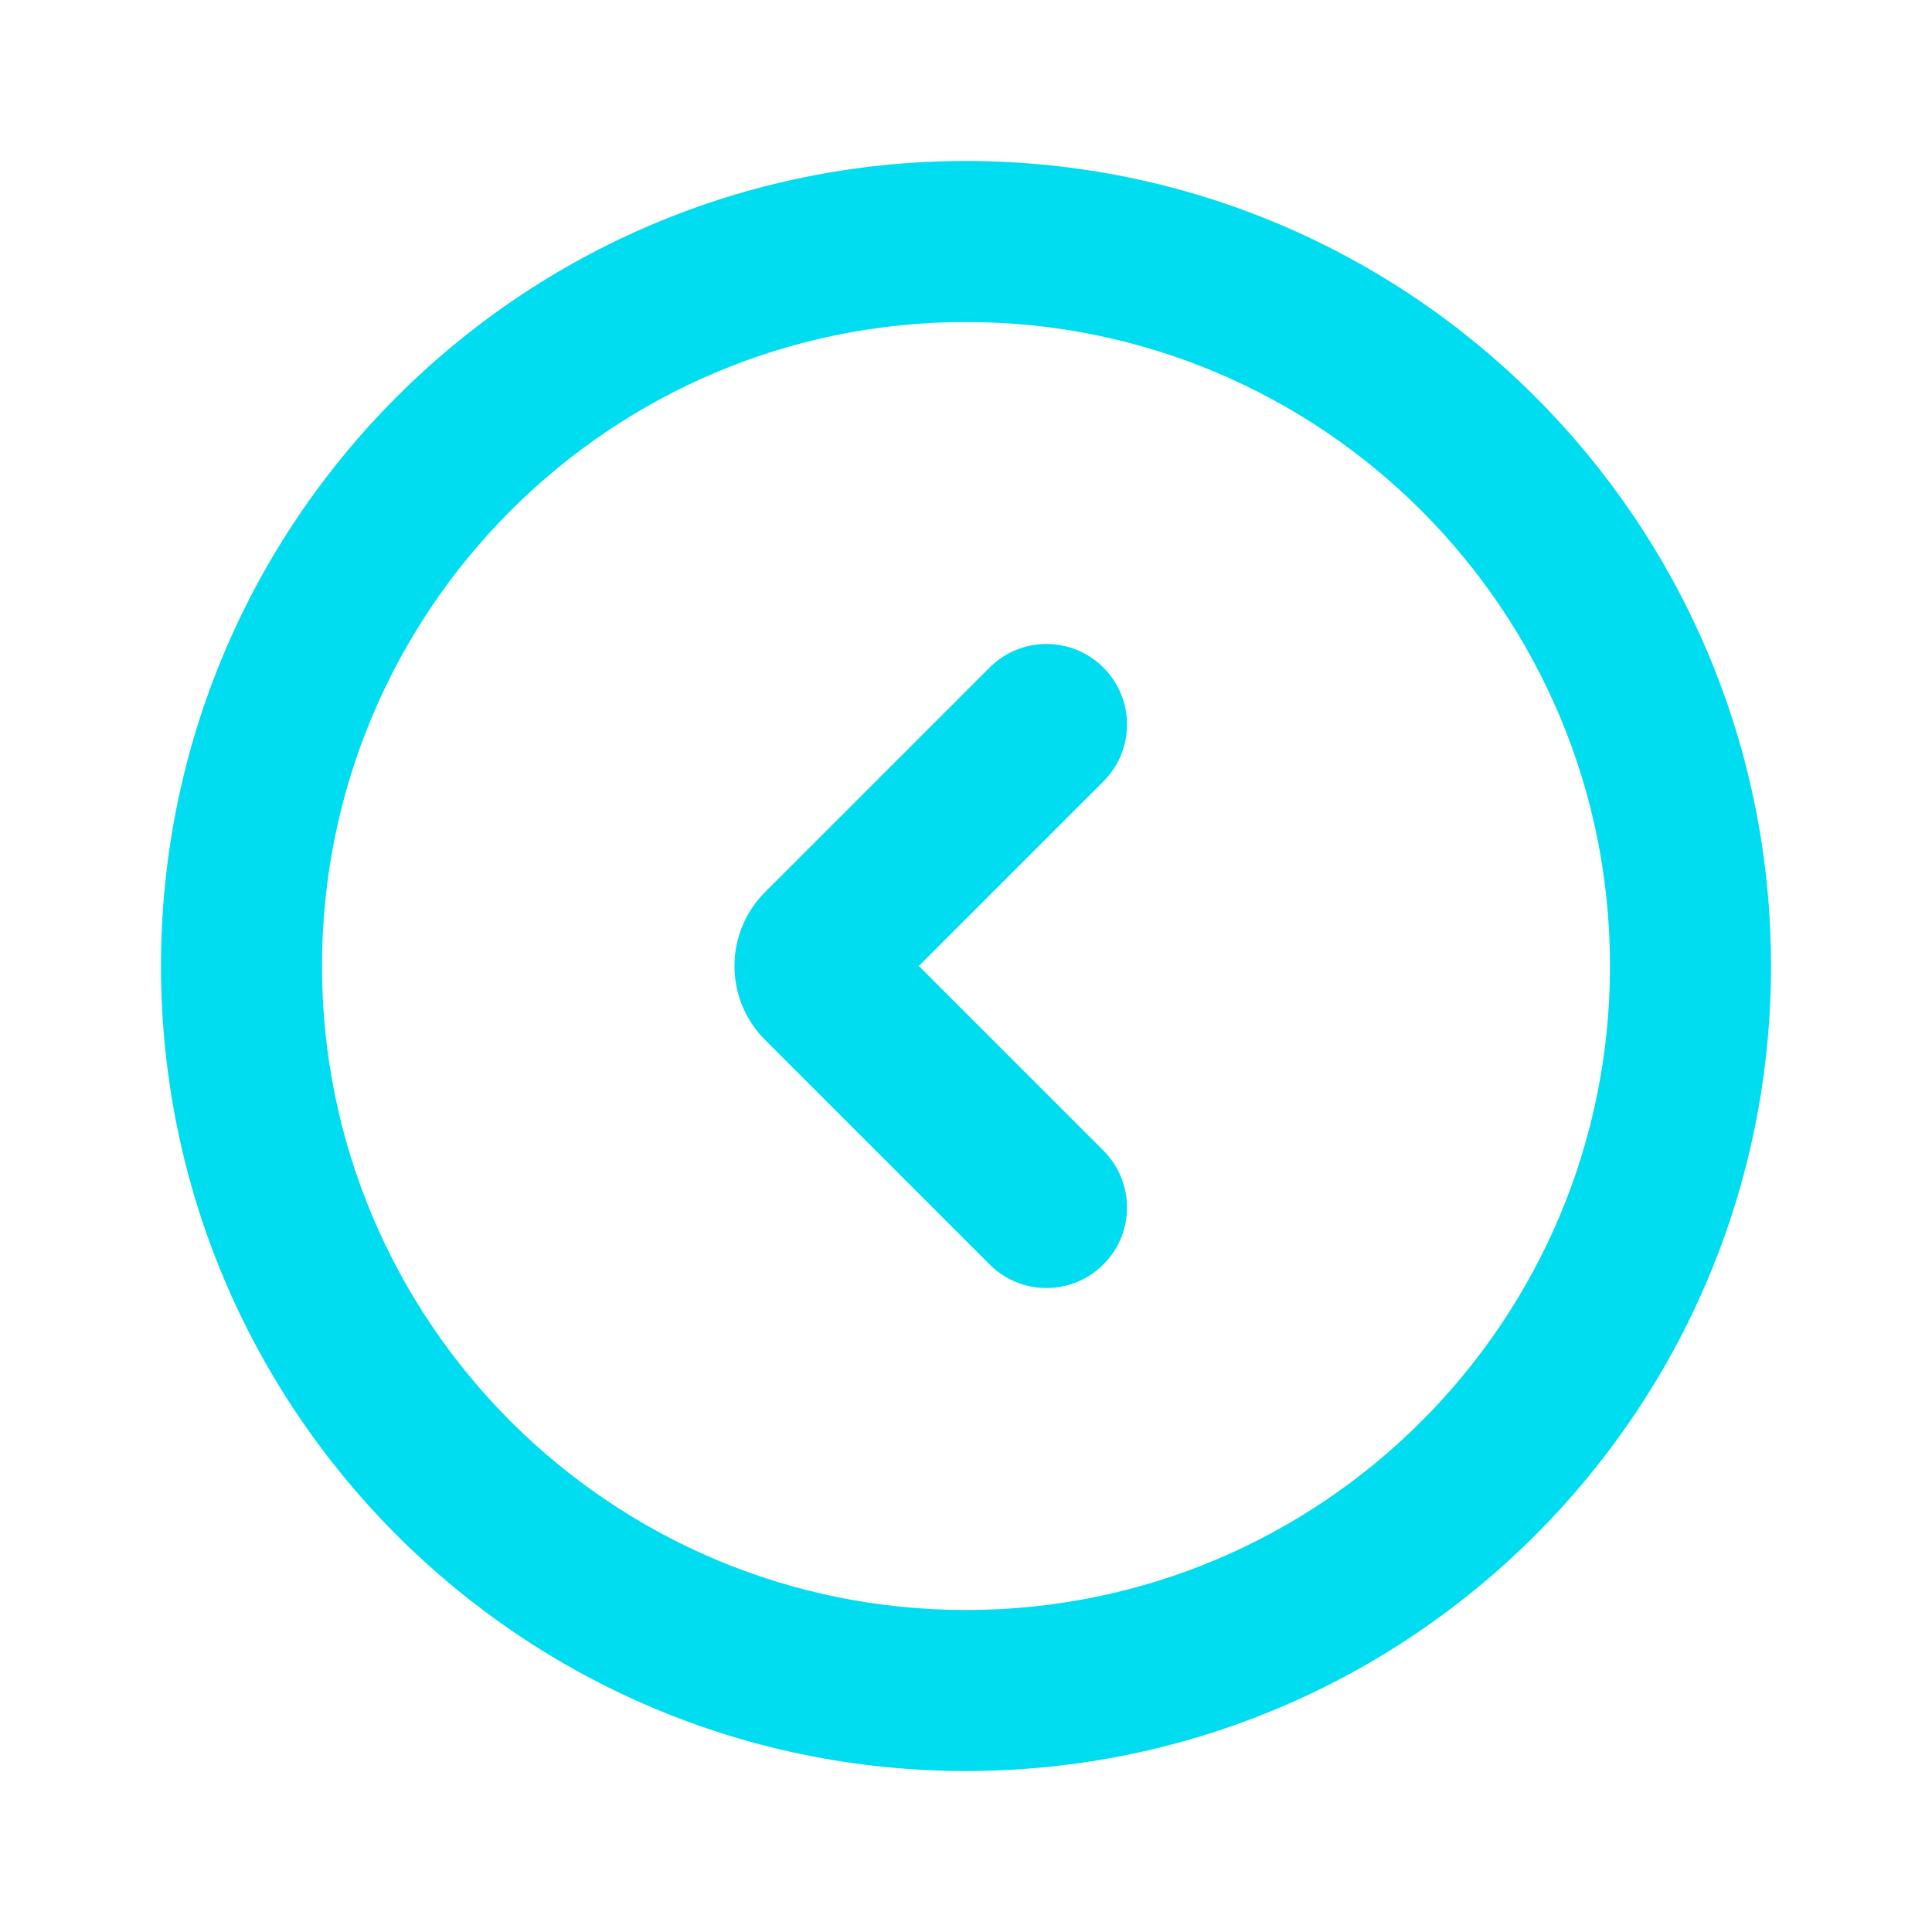 <svg width="24" height="24" viewBox="0 0 24 24" fill="none" xmlns="http://www.w3.org/2000/svg">
<path d="M12.293 8.293C12.683 7.902 13.317 7.902 13.707 8.293C14.098 8.683 14.098 9.317 13.707 9.707L12.293 8.293ZM13.707 14.293C14.098 14.683 14.098 15.317 13.707 15.707C13.317 16.098 12.683 16.098 12.293 15.707L13.707 14.293ZM13.707 9.707L10.919 12.495L9.505 11.081L12.293 8.293L13.707 9.707ZM10.919 11.505L13.707 14.293L12.293 15.707L9.505 12.919L10.919 11.505ZM10.919 12.495C11.193 12.222 11.193 11.778 10.919 11.505L9.505 12.919C8.997 12.412 8.997 11.588 9.505 11.081L10.919 12.495Z" fill="#00DCF0"/>
<path fill-rule="evenodd" clip-rule="evenodd" d="M12 2C6.477 2 2 6.477 2 12C2 17.523 6.477 22 12 22C17.523 22 22 17.523 22 12C22 6.477 17.523 2 12 2ZM4 12C4 7.582 7.582 4 12 4C16.418 4 20 7.582 20 12C20 16.418 16.418 20 12 20C7.582 20 4 16.418 4 12Z" fill="#00DCF0"/>
</svg>
